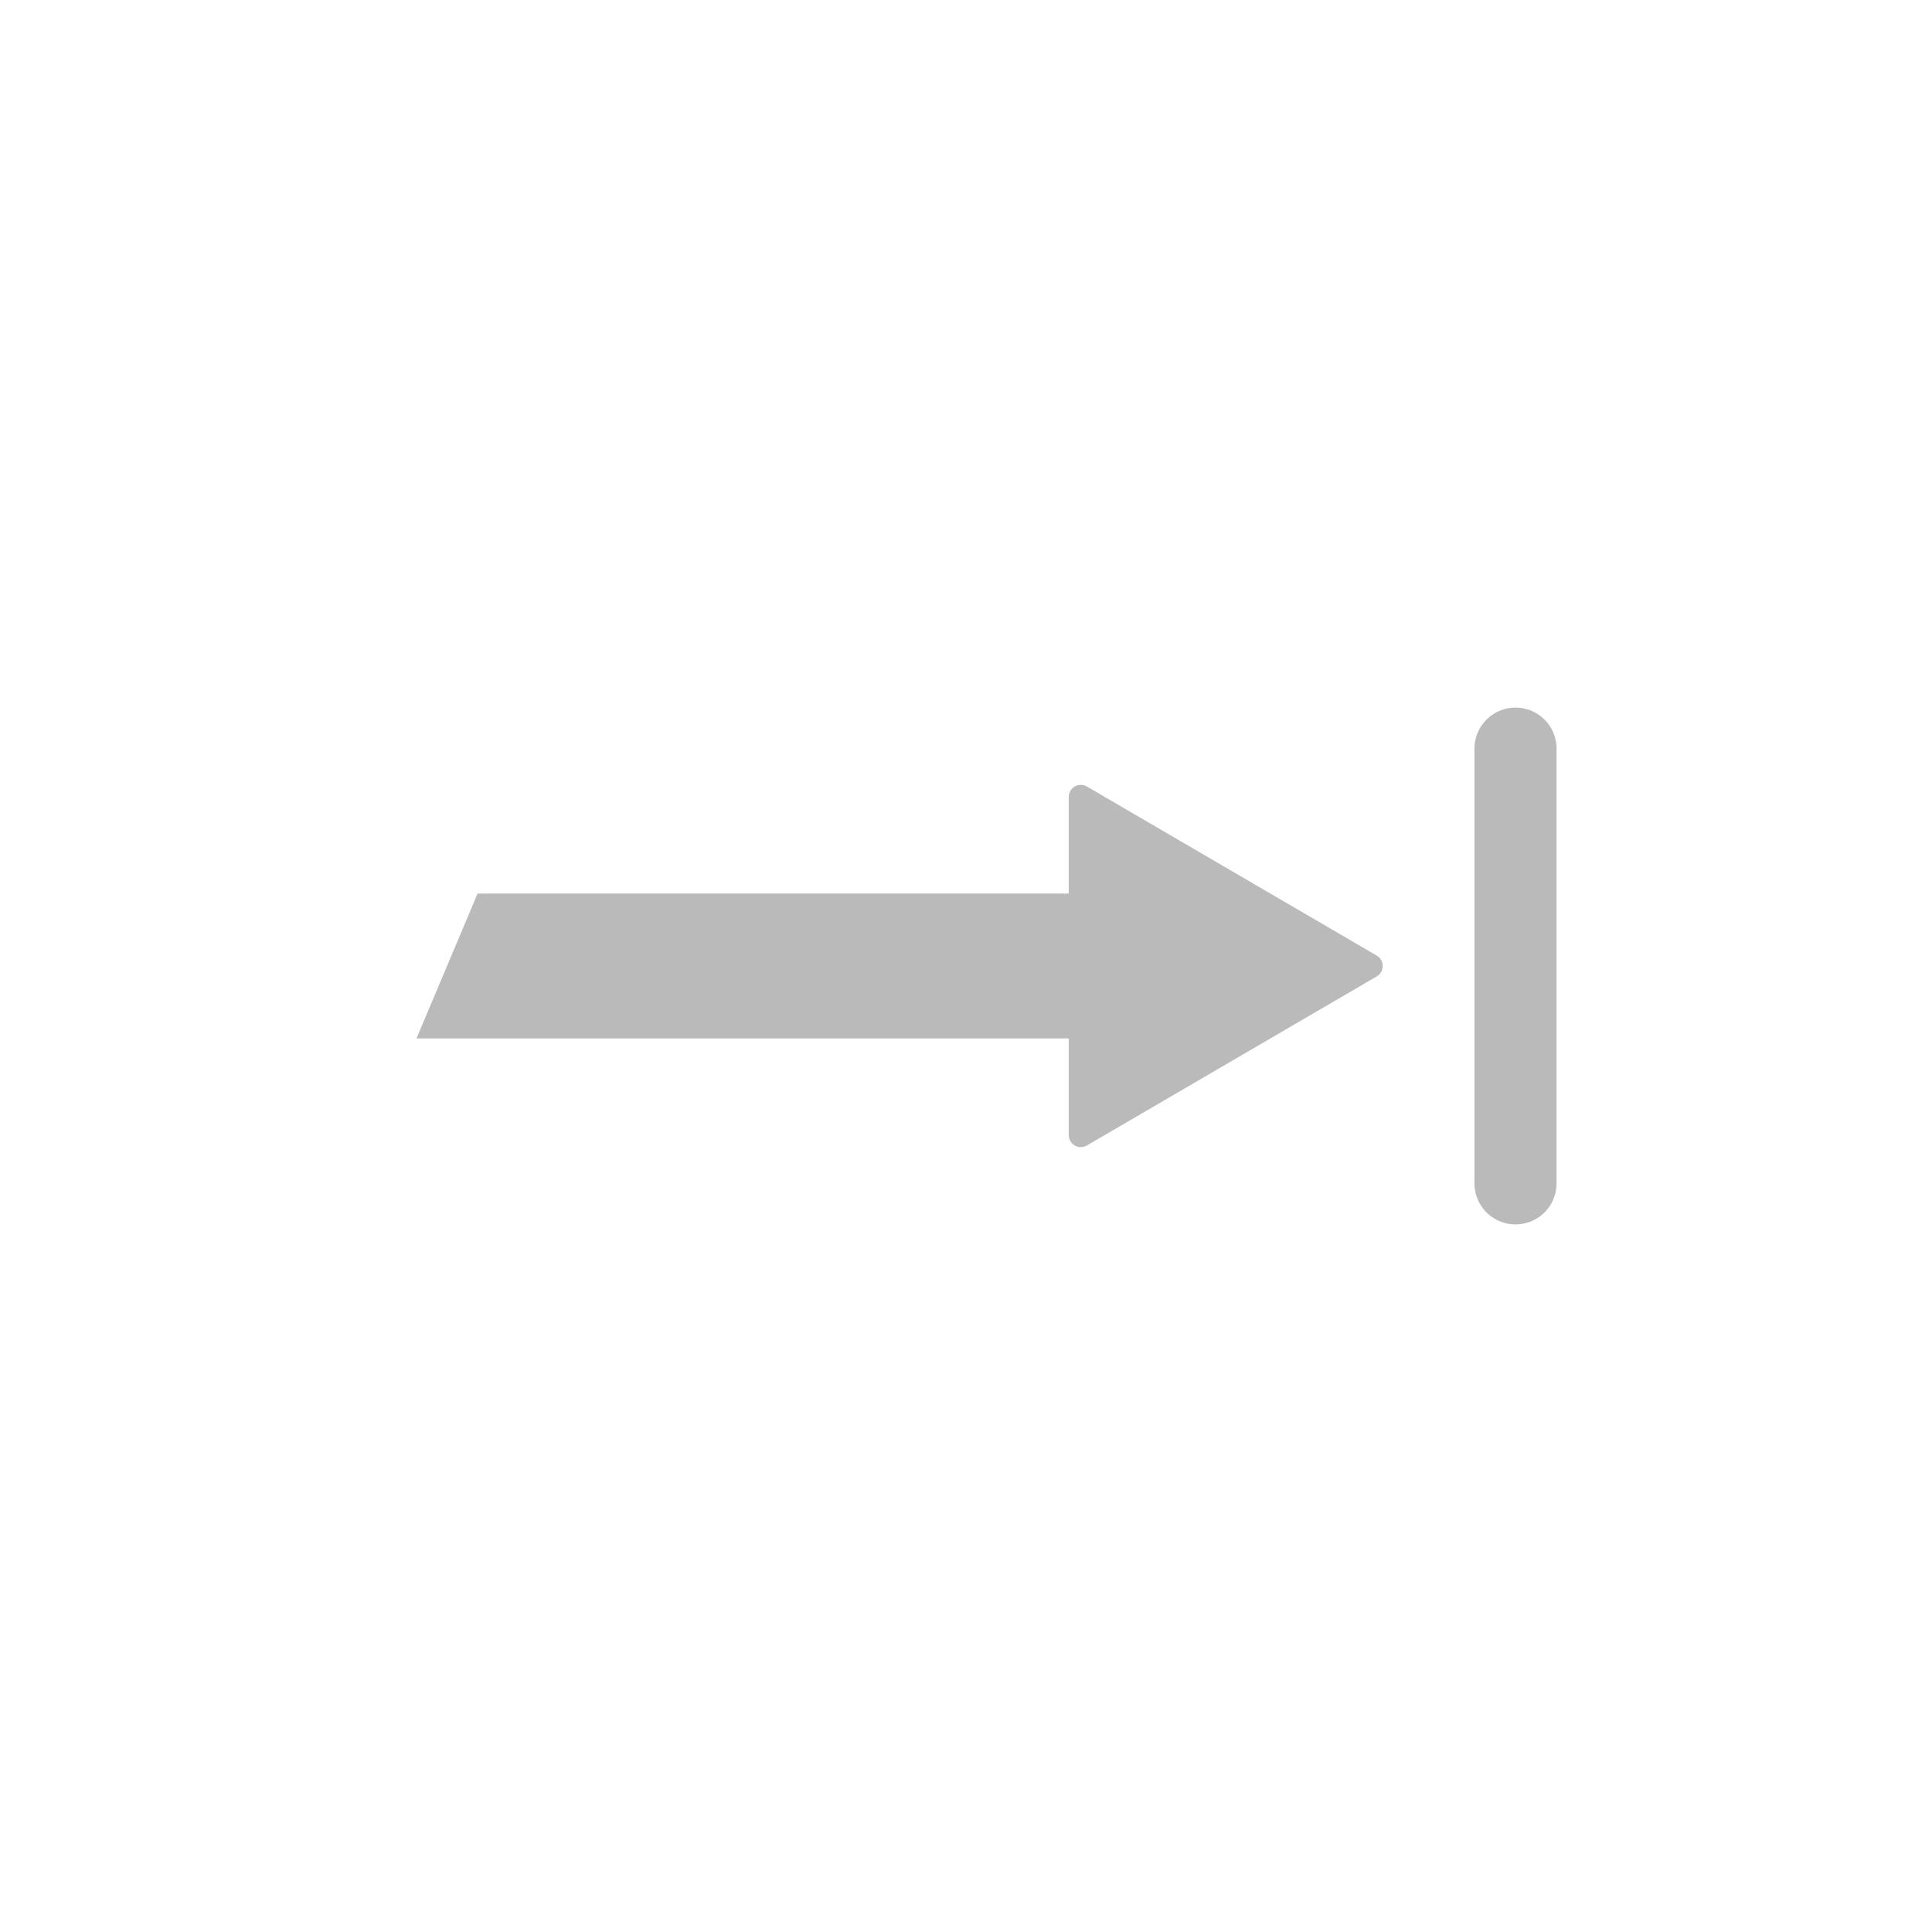 <svg xmlns="http://www.w3.org/2000/svg" xmlns:xlink="http://www.w3.org/1999/xlink" id="Layer_1" width="100%" height="100%" x="0" y="0" enable-background="new" version="1.1" viewBox="5 5 40 40" xml:space="preserve"><g><line x1="36.377" x2="36.377" y1="20.5" y2="29.5" fill="none" stroke="#bababb" stroke-linecap="round" stroke-width="1.7"/><g><path fill="#bababb" d="M27.377,28.75c-0.043,0-0.086-0.011-0.125-0.033c-0.077-0.045-0.125-0.127-0.125-0.217v-7 c0-0.089,0.048-0.172,0.125-0.217c0.039-0.022,0.082-0.033,0.125-0.033c0.044,0,0.087,0.011,0.126,0.034l6,3.5 c0.077,0.045,0.124,0.127,0.124,0.216s-0.047,0.171-0.124,0.216l-6,3.5C27.464,28.738,27.421,28.75,27.377,28.75L27.377,28.75z"/></g><polygon fill="#bababb" points="14.888 23.5 13.623 26.5 29.877 26.5 29.877 23.5"/></g></svg>